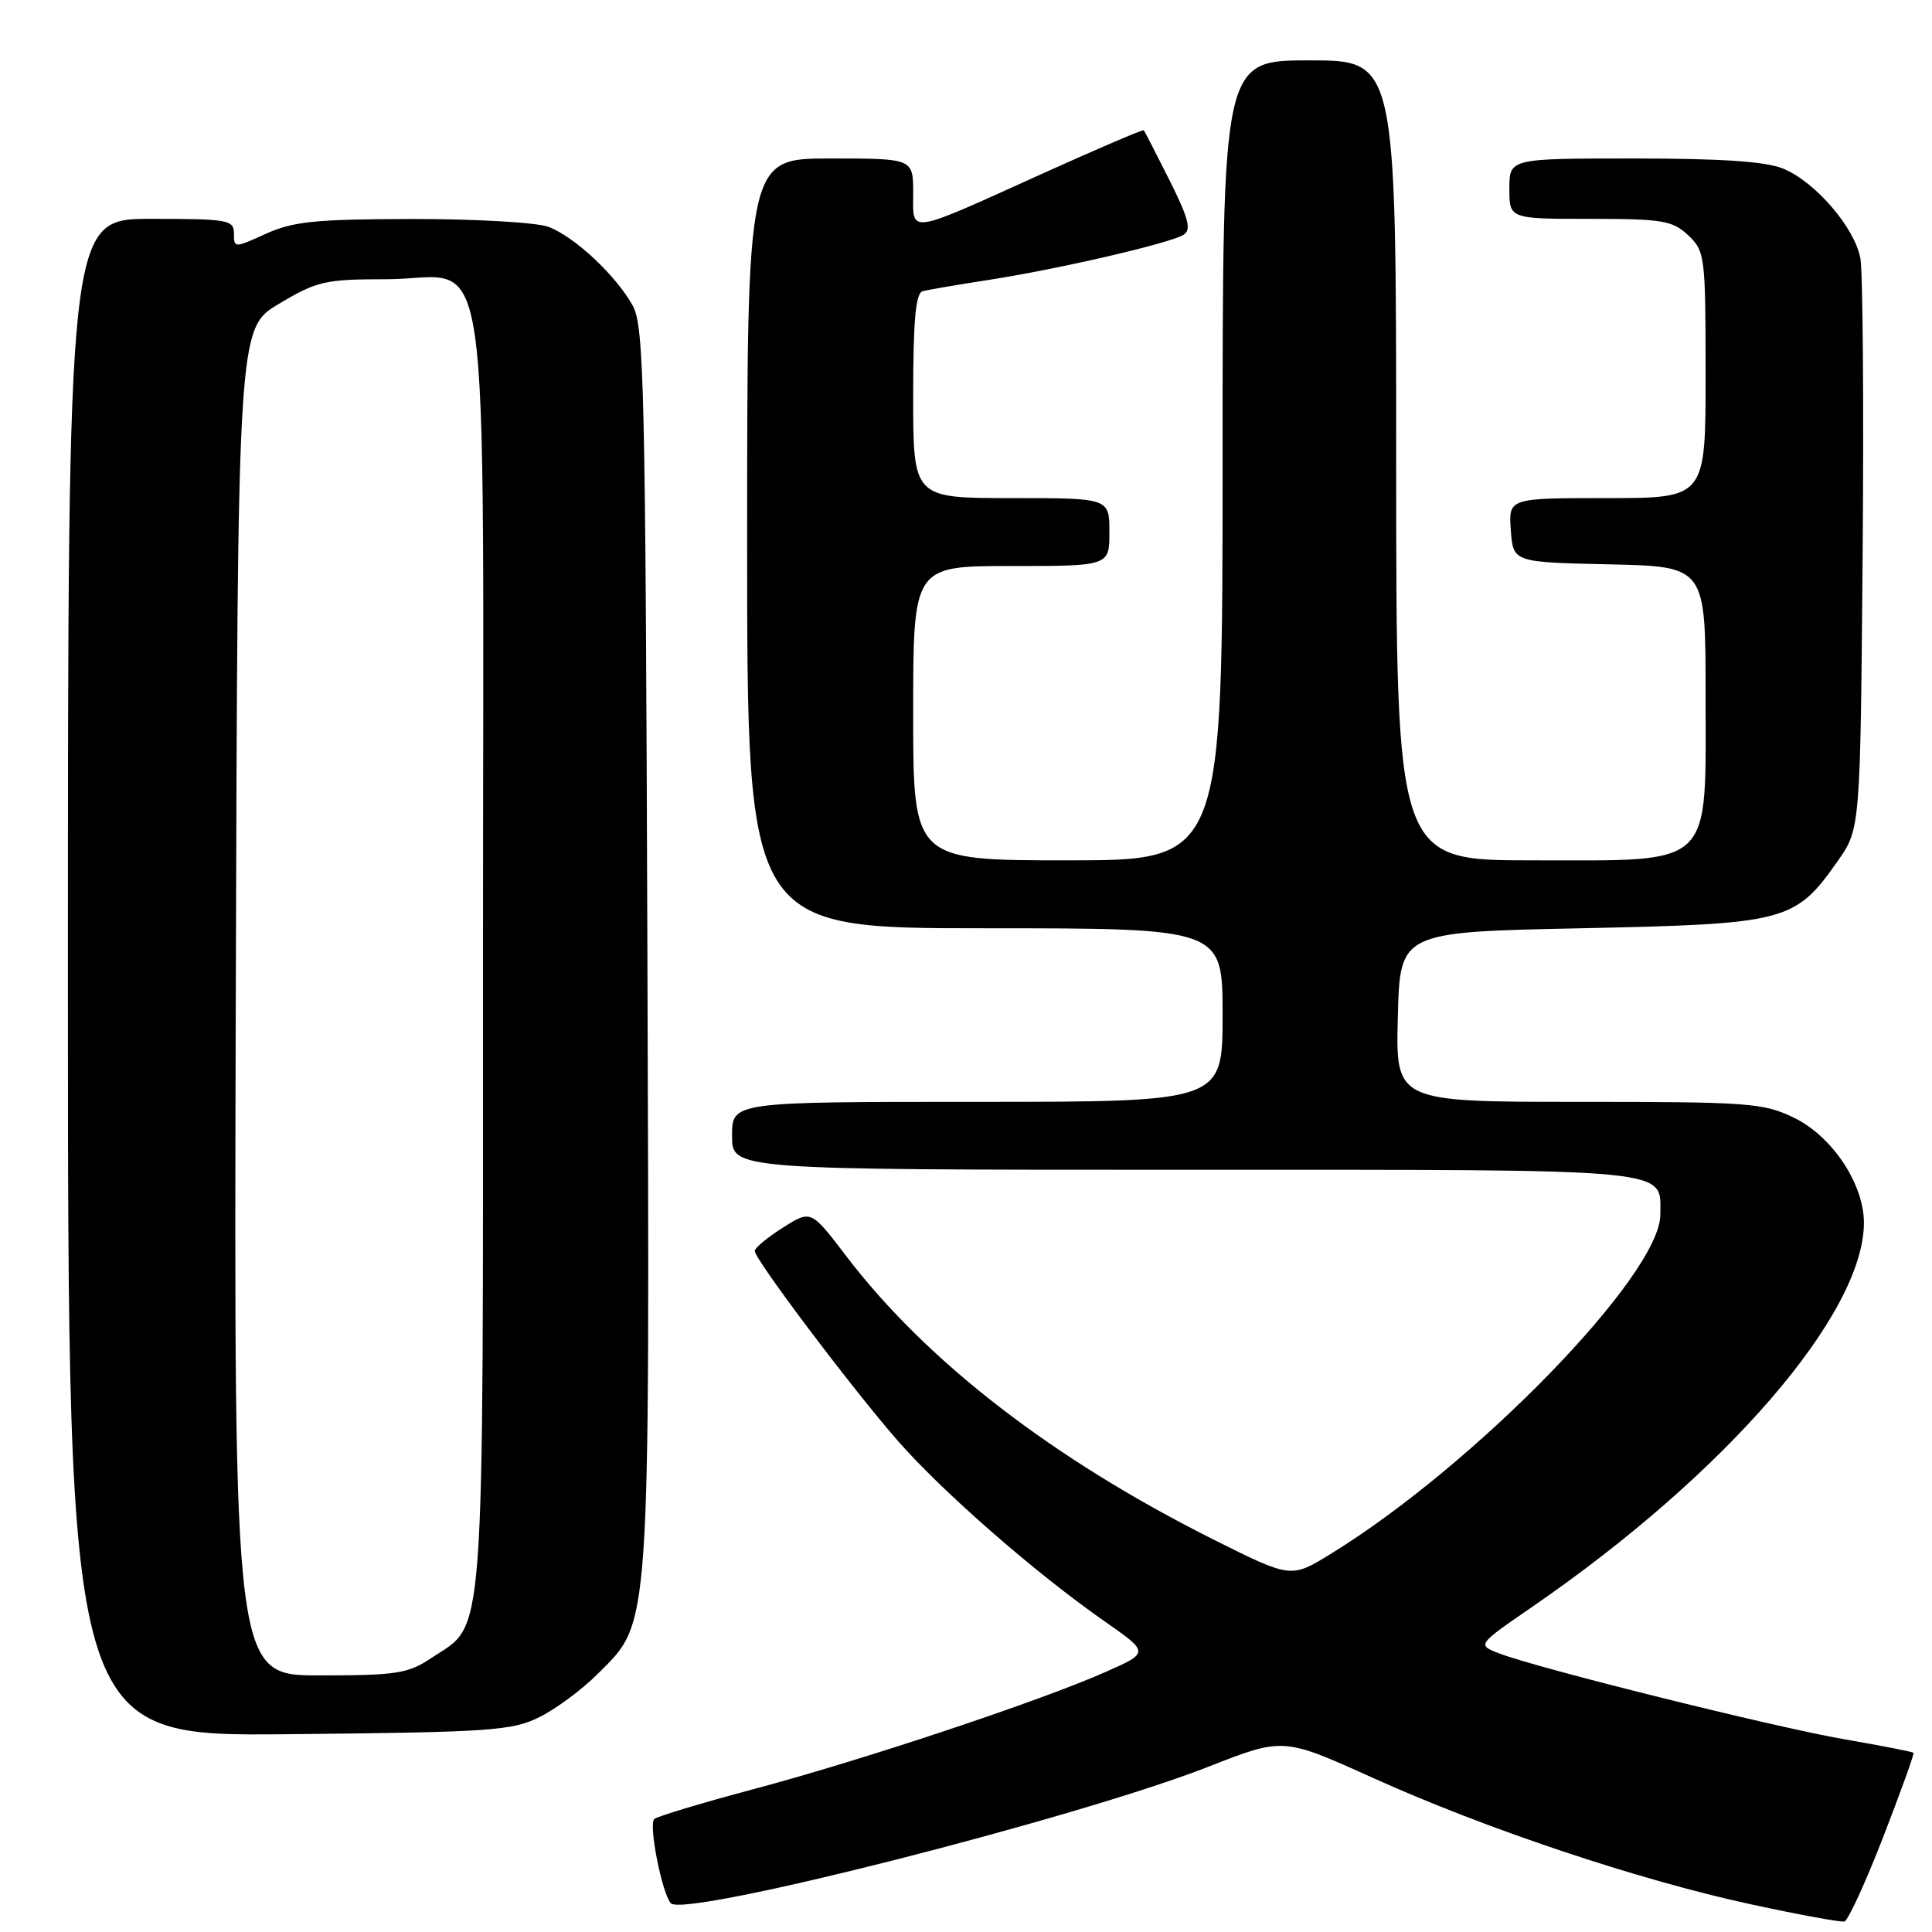 <?xml version="1.0" encoding="UTF-8" standalone="no"?>
<!DOCTYPE svg PUBLIC "-//W3C//DTD SVG 1.1//EN" "http://www.w3.org/Graphics/SVG/1.1/DTD/svg11.dtd" >
<svg xmlns="http://www.w3.org/2000/svg" xmlns:xlink="http://www.w3.org/1999/xlink" version="1.1" viewBox="0 0 256 256">
 <g >
 <path fill="currentColor"
d=" M 249.52 243.45 C 251.85 237.43 253.67 232.39 253.55 232.26 C 253.44 232.12 249.33 231.32 244.42 230.47 C 235.07 228.85 203.58 221.01 198.61 219.07 C 195.72 217.94 195.72 217.94 203.11 212.86 C 228.70 195.24 246.90 174.17 246.98 162.09 C 247.01 156.92 242.80 150.57 237.70 148.10 C 233.67 146.14 231.69 146.00 209.15 146.00 C 184.93 146.00 184.93 146.00 185.22 134.75 C 185.50 123.50 185.50 123.50 209.50 123.00 C 236.74 122.43 237.84 122.14 243.49 114.12 C 246.50 109.83 246.50 109.83 246.81 73.67 C 246.97 53.77 246.84 36.03 246.51 34.23 C 245.75 30.16 240.58 24.14 236.30 22.35 C 234.02 21.40 228.16 21.00 216.53 21.00 C 200.00 21.00 200.00 21.00 200.00 25.00 C 200.00 29.00 200.00 29.00 210.69 29.00 C 220.28 29.00 221.61 29.22 223.69 31.17 C 225.92 33.27 226.00 33.90 226.00 49.67 C 226.00 66.00 226.00 66.00 212.94 66.00 C 199.89 66.00 199.89 66.00 200.19 70.25 C 200.50 74.50 200.50 74.50 213.25 74.78 C 226.00 75.06 226.00 75.06 226.00 92.08 C 226.00 115.26 227.32 114.00 203.05 114.00 C 185.00 114.00 185.00 114.00 185.00 61.00 C 185.00 8.00 185.00 8.00 173.50 8.00 C 162.00 8.00 162.00 8.00 162.00 61.00 C 162.00 114.00 162.00 114.00 141.50 114.00 C 121.00 114.00 121.00 114.00 121.00 94.50 C 121.00 75.00 121.00 75.00 134.00 75.00 C 147.00 75.00 147.00 75.00 147.00 70.50 C 147.00 66.00 147.00 66.00 134.00 66.00 C 121.00 66.00 121.00 66.00 121.00 52.47 C 121.00 42.49 121.33 38.85 122.25 38.59 C 122.94 38.40 126.88 37.73 131.00 37.09 C 140.20 35.67 155.02 32.24 156.83 31.11 C 157.89 30.45 157.50 28.95 154.97 23.89 C 153.20 20.37 151.67 17.39 151.56 17.26 C 151.45 17.13 145.54 19.66 138.43 22.87 C 119.97 31.22 121.00 31.06 121.00 25.57 C 121.00 21.00 121.00 21.00 110.00 21.00 C 99.00 21.00 99.00 21.00 99.00 72.00 C 99.00 123.00 99.00 123.00 130.50 123.00 C 162.00 123.00 162.00 123.00 162.00 134.50 C 162.00 146.00 162.00 146.00 129.50 146.00 C 97.00 146.00 97.00 146.00 97.00 150.50 C 97.00 155.00 97.00 155.00 156.93 155.00 C 222.76 155.00 220.00 154.74 220.00 160.96 C 220.00 168.90 195.45 194.16 176.28 205.93 C 171.06 209.13 171.06 209.13 160.84 204.02 C 139.52 193.34 122.79 180.43 112.10 166.40 C 107.46 160.31 107.46 160.31 103.73 162.67 C 101.68 163.97 100.01 165.36 100.01 165.76 C 100.03 166.91 112.89 183.96 118.96 190.91 C 124.97 197.76 137.22 208.46 146.40 214.86 C 152.30 218.98 152.30 218.98 146.41 221.58 C 137.73 225.42 114.30 233.22 100.00 237.03 C 93.12 238.86 87.14 240.66 86.70 241.03 C 85.91 241.70 87.70 250.86 88.89 252.19 C 90.63 254.15 142.76 240.91 160.12 234.10 C 170.03 230.21 170.03 230.21 181.85 235.55 C 196.81 242.32 217.18 249.13 232.00 252.33 C 238.32 253.70 243.90 254.72 244.39 254.61 C 244.87 254.50 247.18 249.48 249.52 243.45 Z  M 71.47 227.53 C 73.65 226.45 77.12 223.88 79.18 221.82 C 86.27 214.73 86.09 217.35 85.78 125.40 C 85.53 51.19 85.34 43.22 83.84 40.50 C 81.60 36.47 76.14 31.37 72.68 30.06 C 71.14 29.48 63.04 29.01 54.68 29.02 C 41.85 29.04 38.84 29.34 35.25 30.97 C 31.04 32.88 31.00 32.88 31.00 30.95 C 31.00 29.13 30.24 29.00 20.00 29.00 C 9.00 29.00 9.00 29.00 9.00 129.54 C 9.00 230.09 9.00 230.09 38.25 229.79 C 64.98 229.53 67.84 229.33 71.47 227.53 Z  M 31.24 132.76 C 31.50 43.52 31.50 43.52 36.96 40.26 C 42.00 37.25 43.07 37.00 51.13 37.00 C 65.42 37.00 64.00 27.13 64.00 126.38 C 64.00 220.19 64.39 214.86 57.10 219.73 C 54.07 221.76 52.49 222.00 42.35 222.00 C 30.99 222.00 30.99 222.00 31.24 132.76 Z "/>
</g>
</svg>